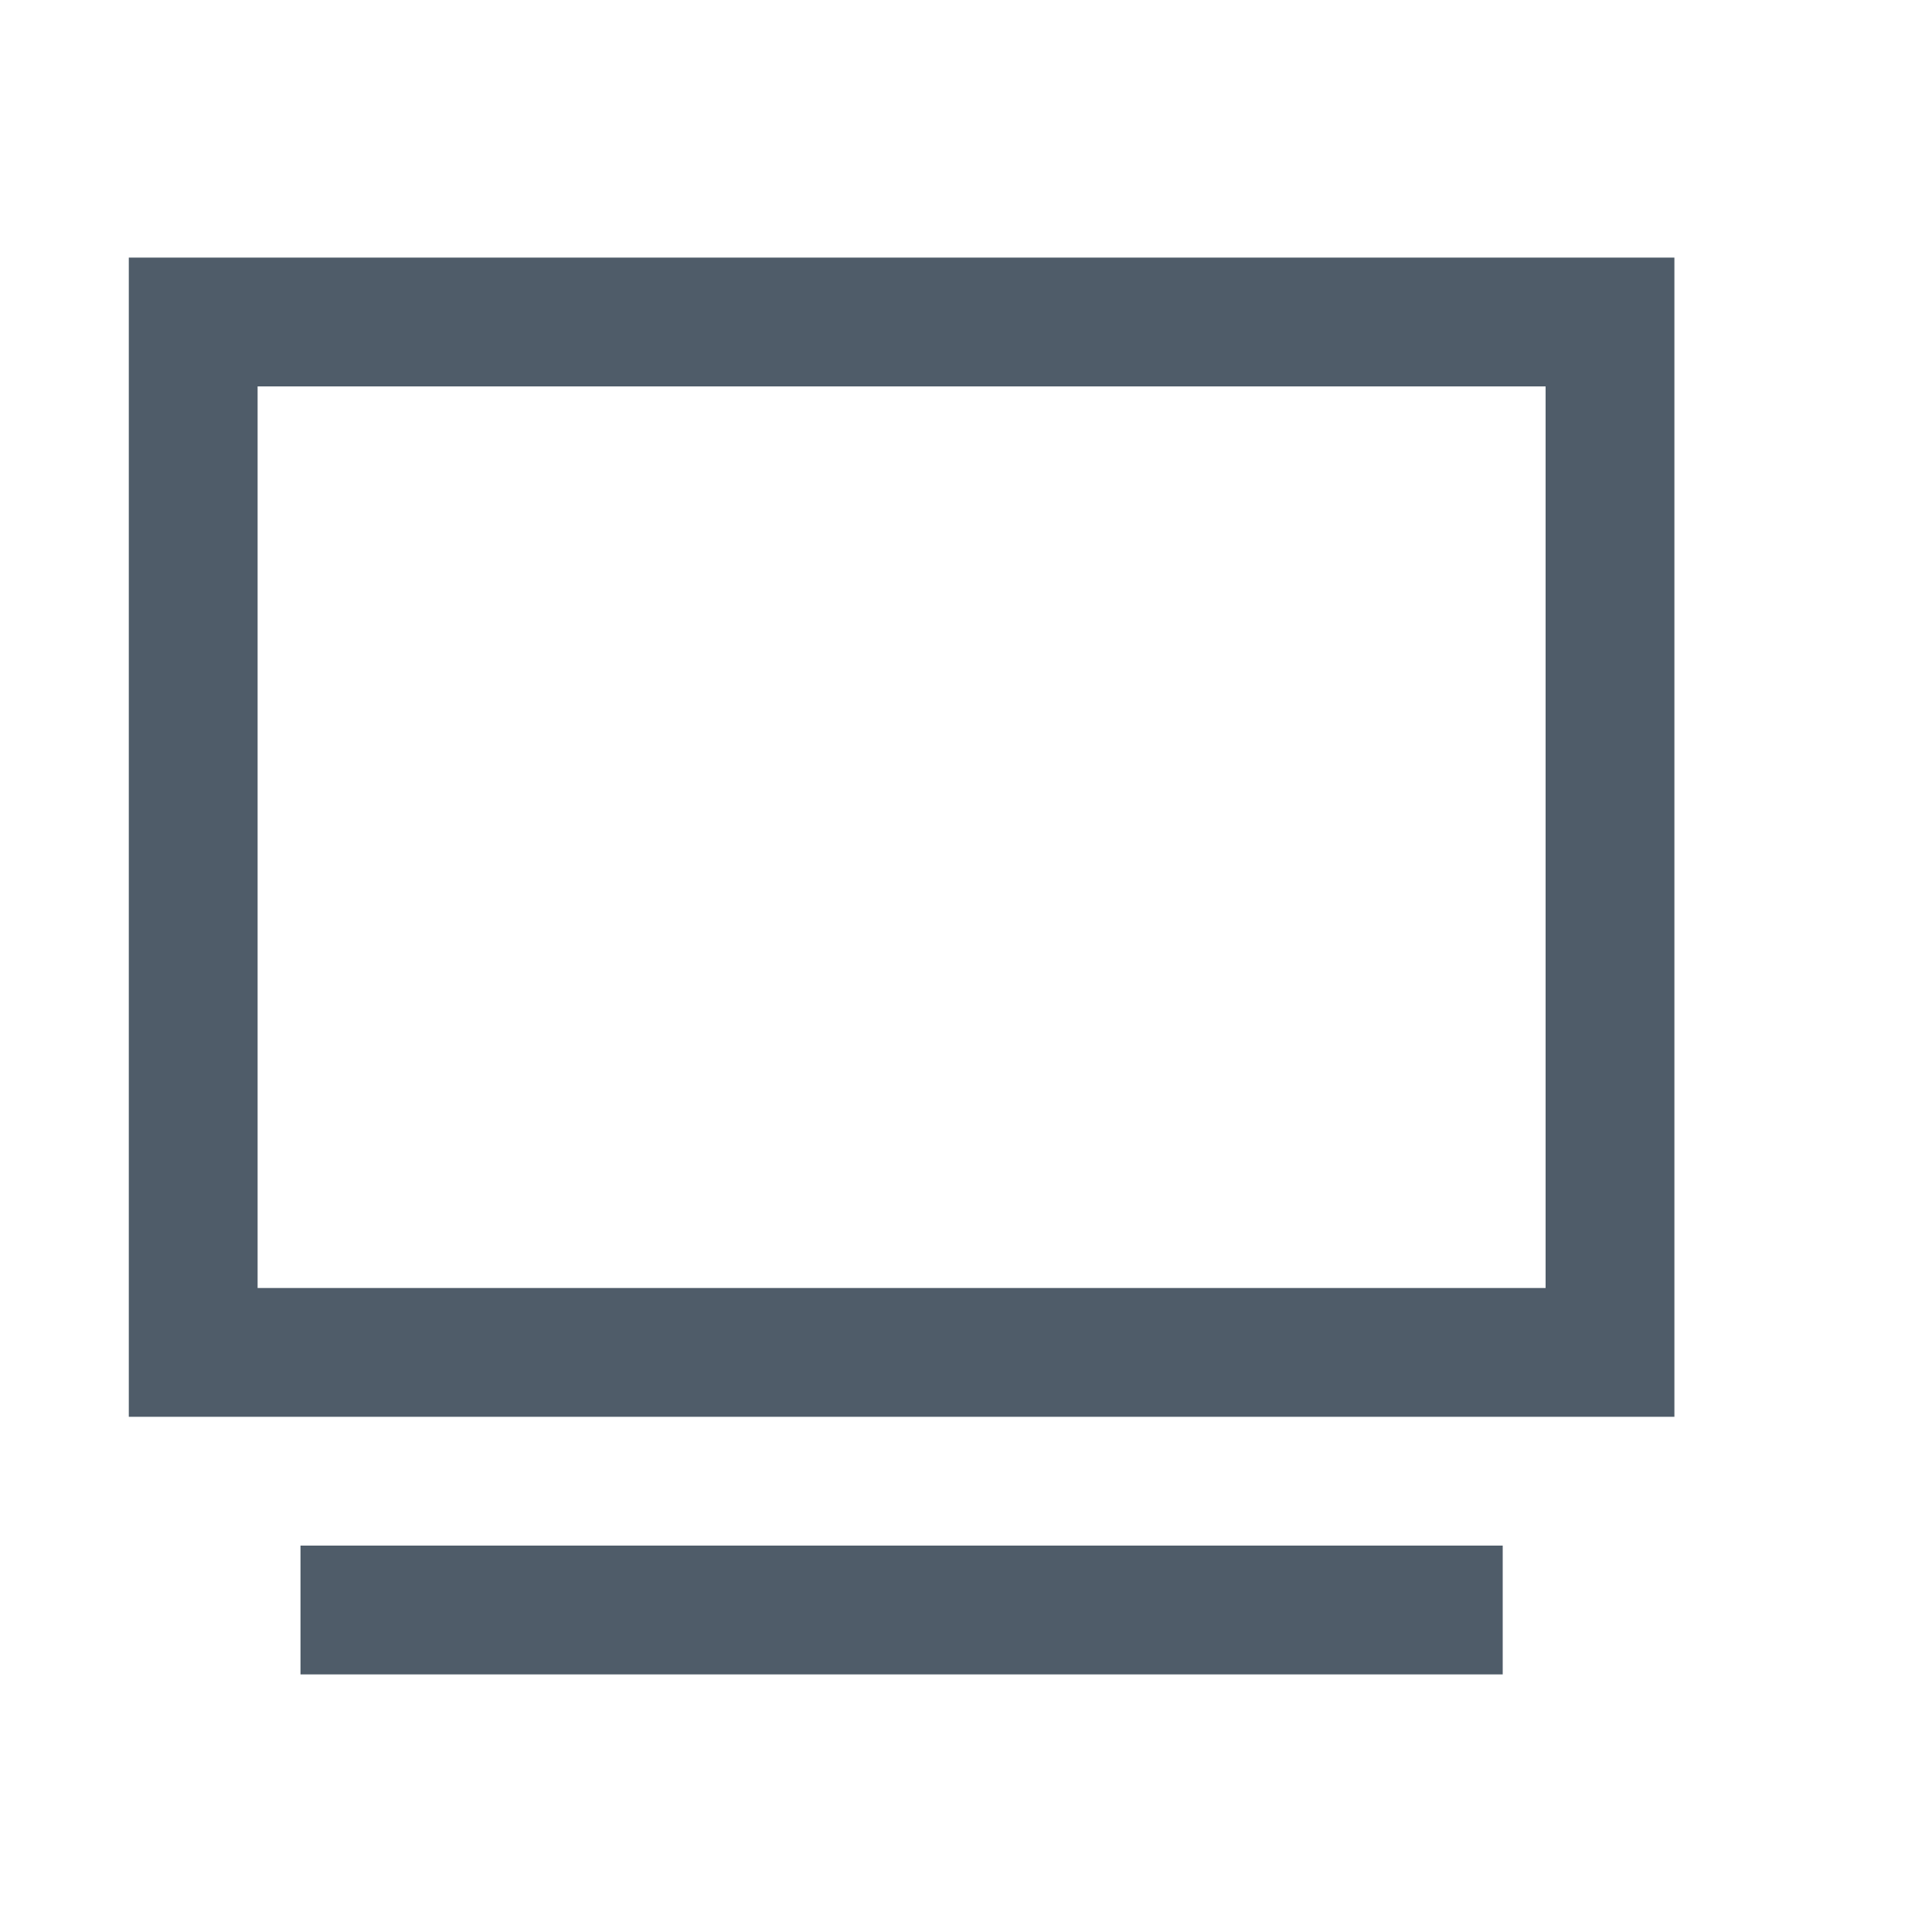 <?xml version="1.0" encoding="UTF-8"?>
<svg width="15px" height="15px" viewBox="0 0 15 15" version="1.1" xmlns="http://www.w3.org/2000/svg" xmlns:xlink="http://www.w3.org/1999/xlink">
    <!-- Generator: Sketch 51.2 (57519) - http://www.bohemiancoding.com/sketch -->
    <title>icono_feedback</title>
    <desc>Created with Sketch.</desc>
    <defs></defs>
    <g id="icono_feedback" stroke="none" stroke-width="1" fill="none" fill-rule="evenodd">
        <g fill="#4F5C69" fill-rule="nonzero" id="Shape">
            <path d="M1,11 L1,2 L13,2 L13,11 L1,11 Z M2,10 L12,10 L12,3 L2,3 L2,10 Z M2.333,13 L2.333,12 L11.667,12 L11.667,13 L2.333,13 Z"></path>
        </g>
    </g>
</svg>